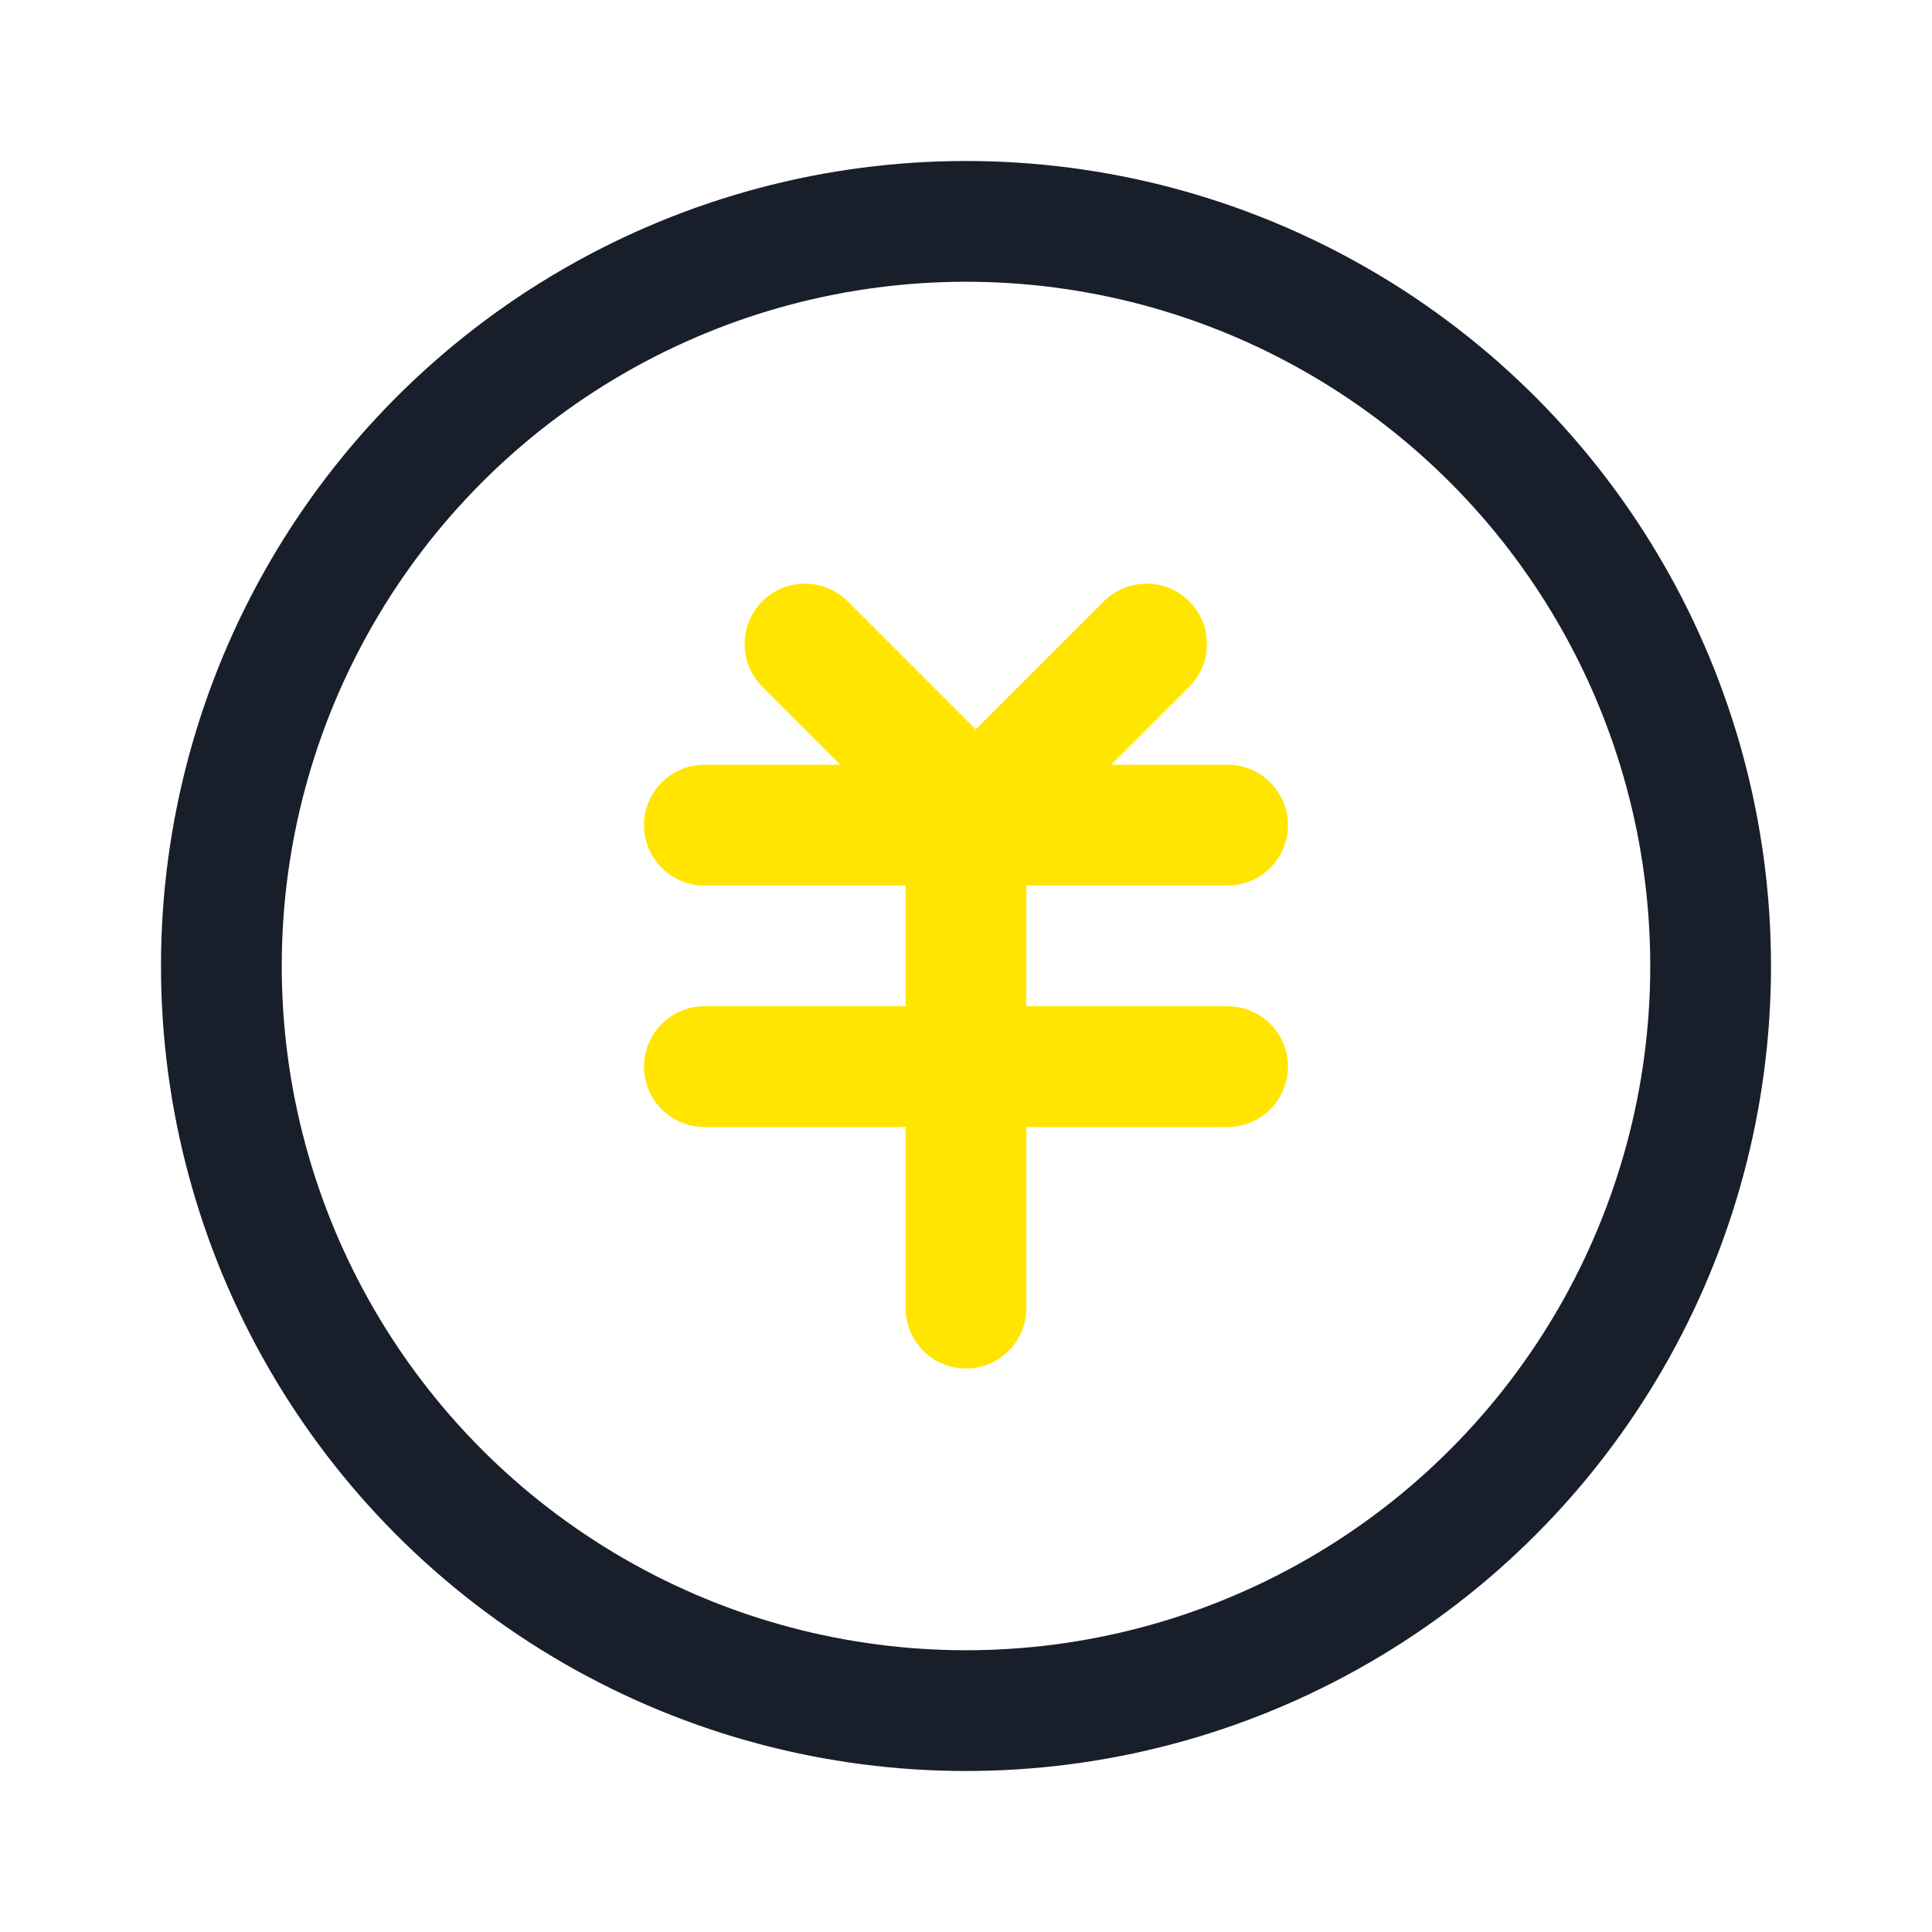 <svg width="24" height="24" viewBox="0 0 24 24" fill="none" xmlns="http://www.w3.org/2000/svg">
<circle cx="12" cy="12" r="9.25" stroke="#181E2A" stroke-width="1.5"/>
<path d="M10 8L12.121 10.121" stroke="#FFE500" stroke-width="1.5" stroke-linecap="round"/>
<path d="M14.243 8L12.121 10.121" stroke="#FFE500" stroke-width="1.5" stroke-linecap="round"/>
<line x1="8.75" y1="10.25" x2="15.25" y2="10.25" stroke="#FFE500" stroke-width="1.5" stroke-linecap="round"/>
<line x1="8.75" y1="13.25" x2="15.25" y2="13.25" stroke="#FFE500" stroke-width="1.5" stroke-linecap="round"/>
<line x1="12" y1="10.75" x2="12" y2="16.25" stroke="#FFE500" stroke-width="1.5" stroke-linecap="round"/>
</svg>
